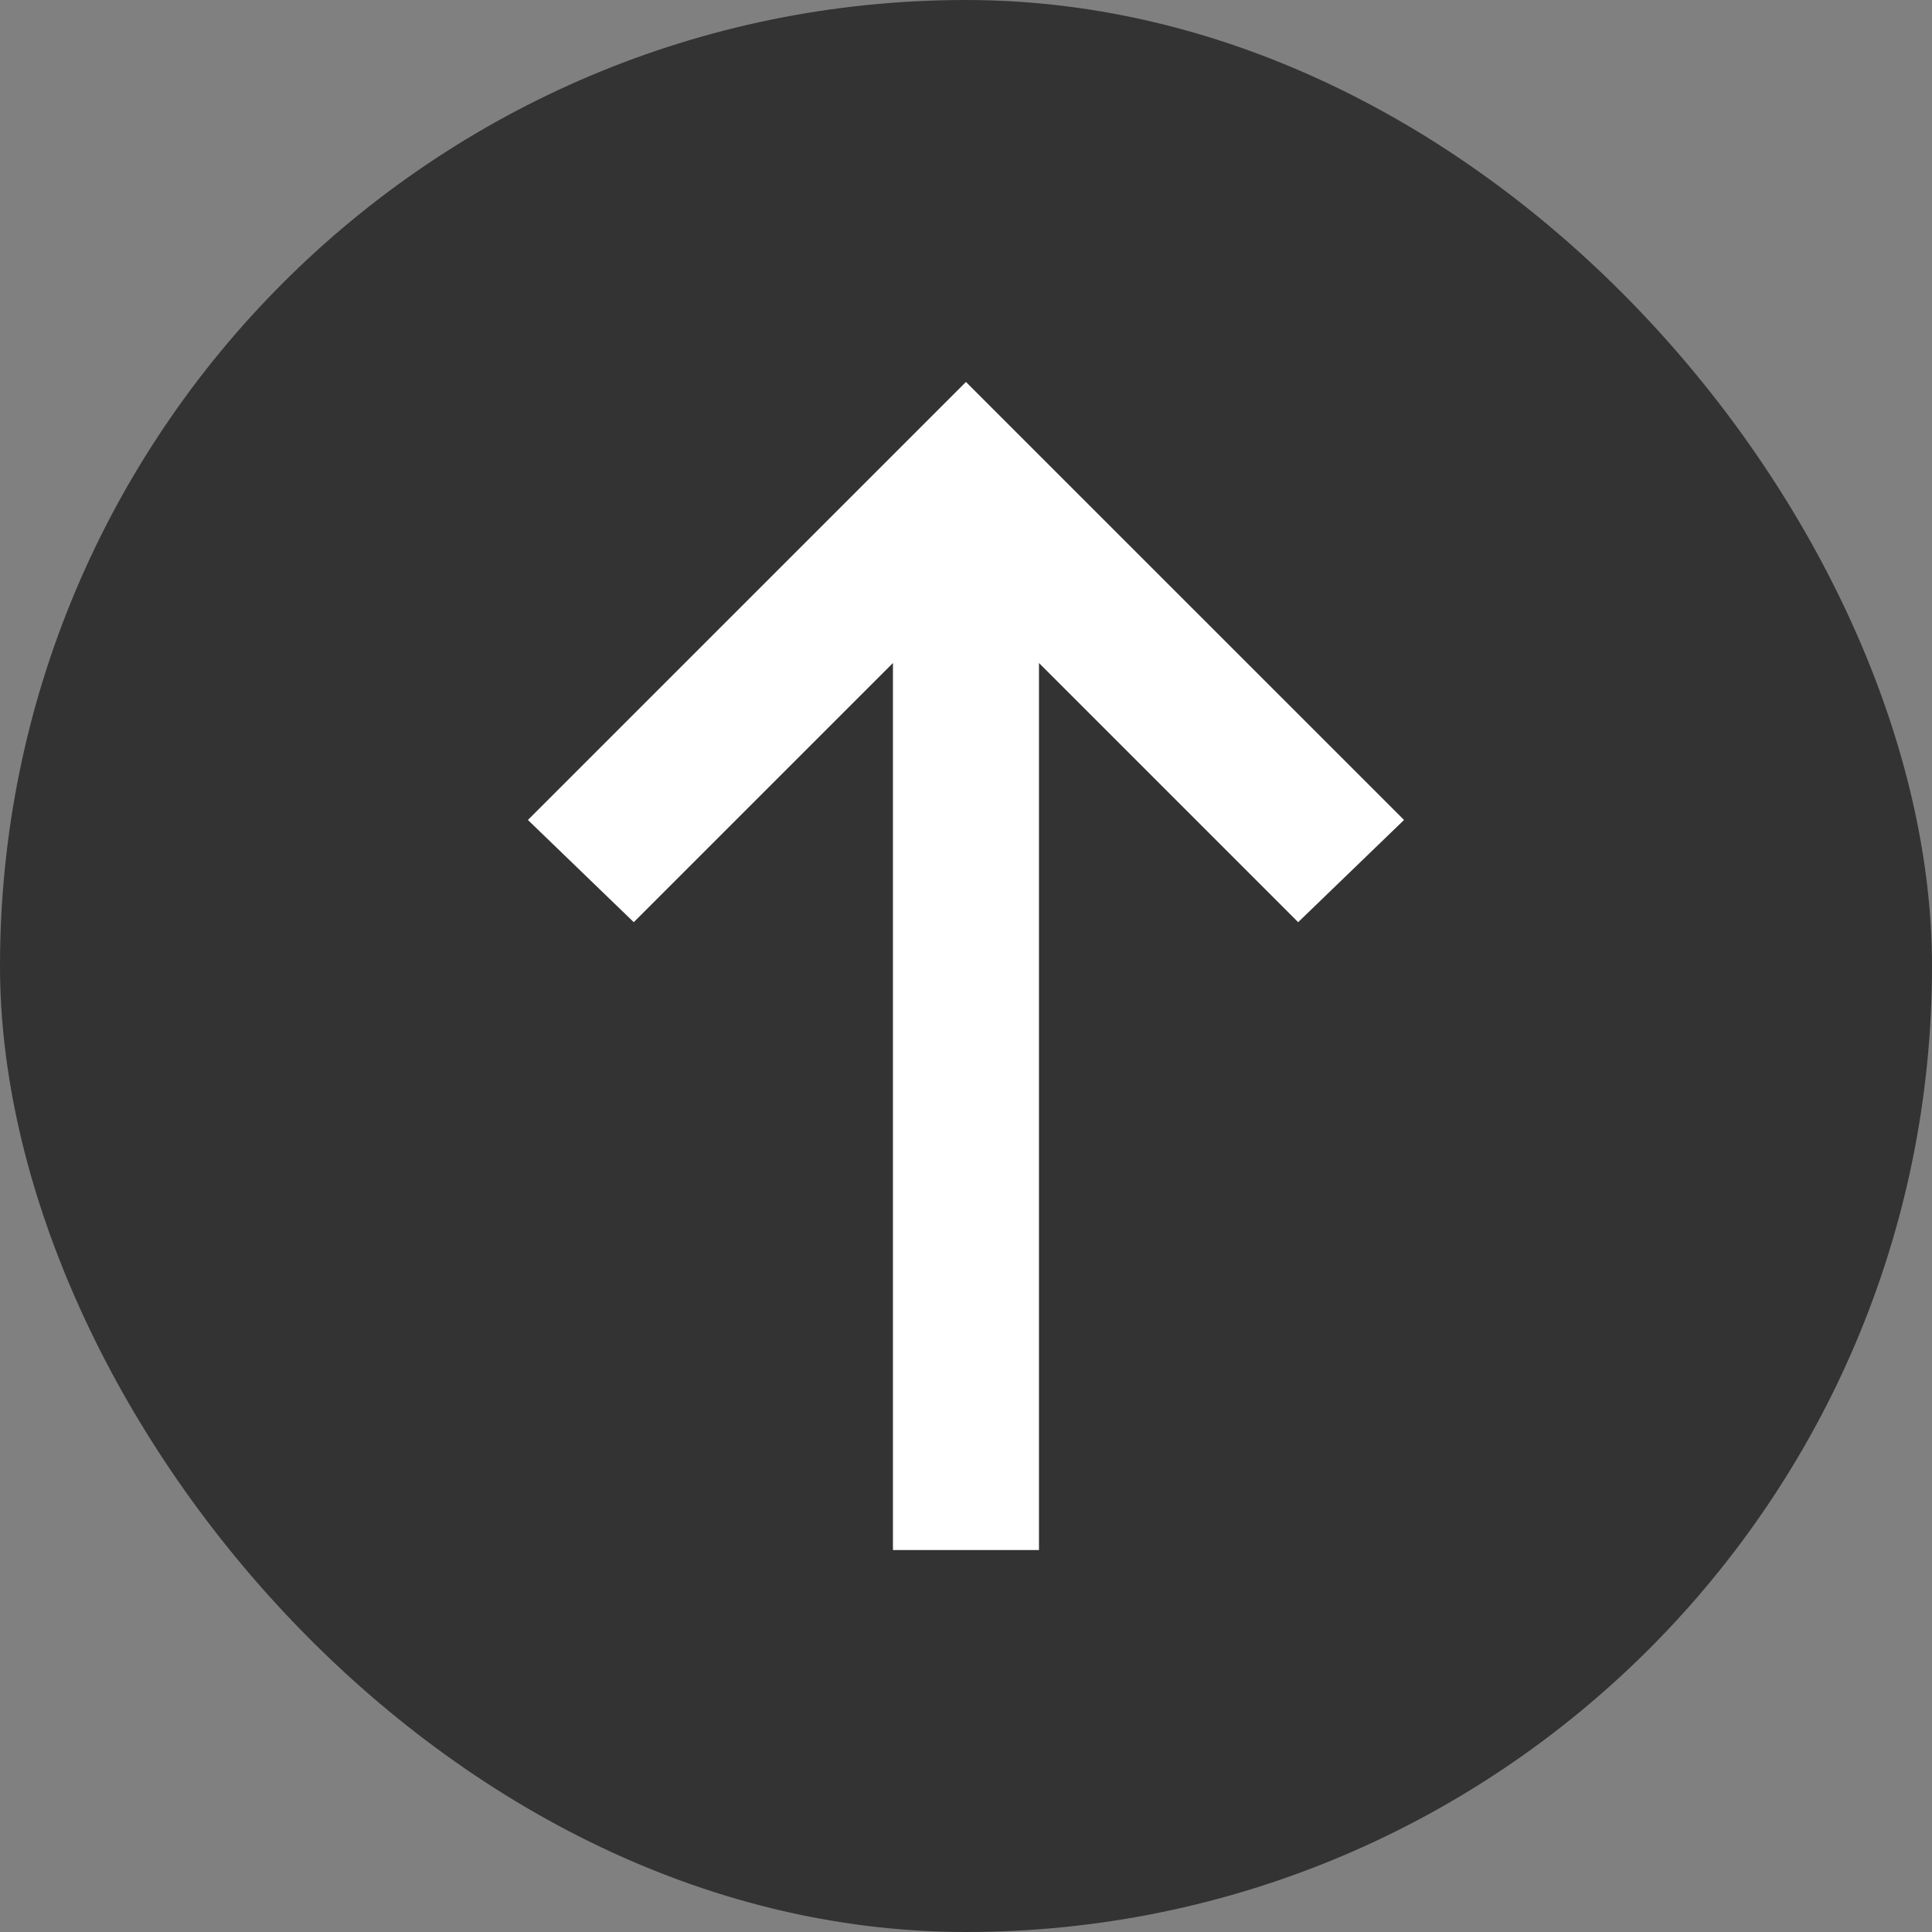 <svg width="53" height="53" viewBox="0 0 53 53" fill="none" xmlns="http://www.w3.org/2000/svg">
<rect x="0" y="0" width="53" height="53" fill="#808080" stroke="none"/>
<rect width="53" height="53" rx="26.5" fill="#333333"/>
<path d="M38.516 22.494L35.612 25.298L28.502 18.188L28.502 42.522L24.496 42.522L24.496 18.188L17.386 25.298L14.482 22.494L26.499 10.478L38.516 22.494Z" fill="white"/>
</svg>
